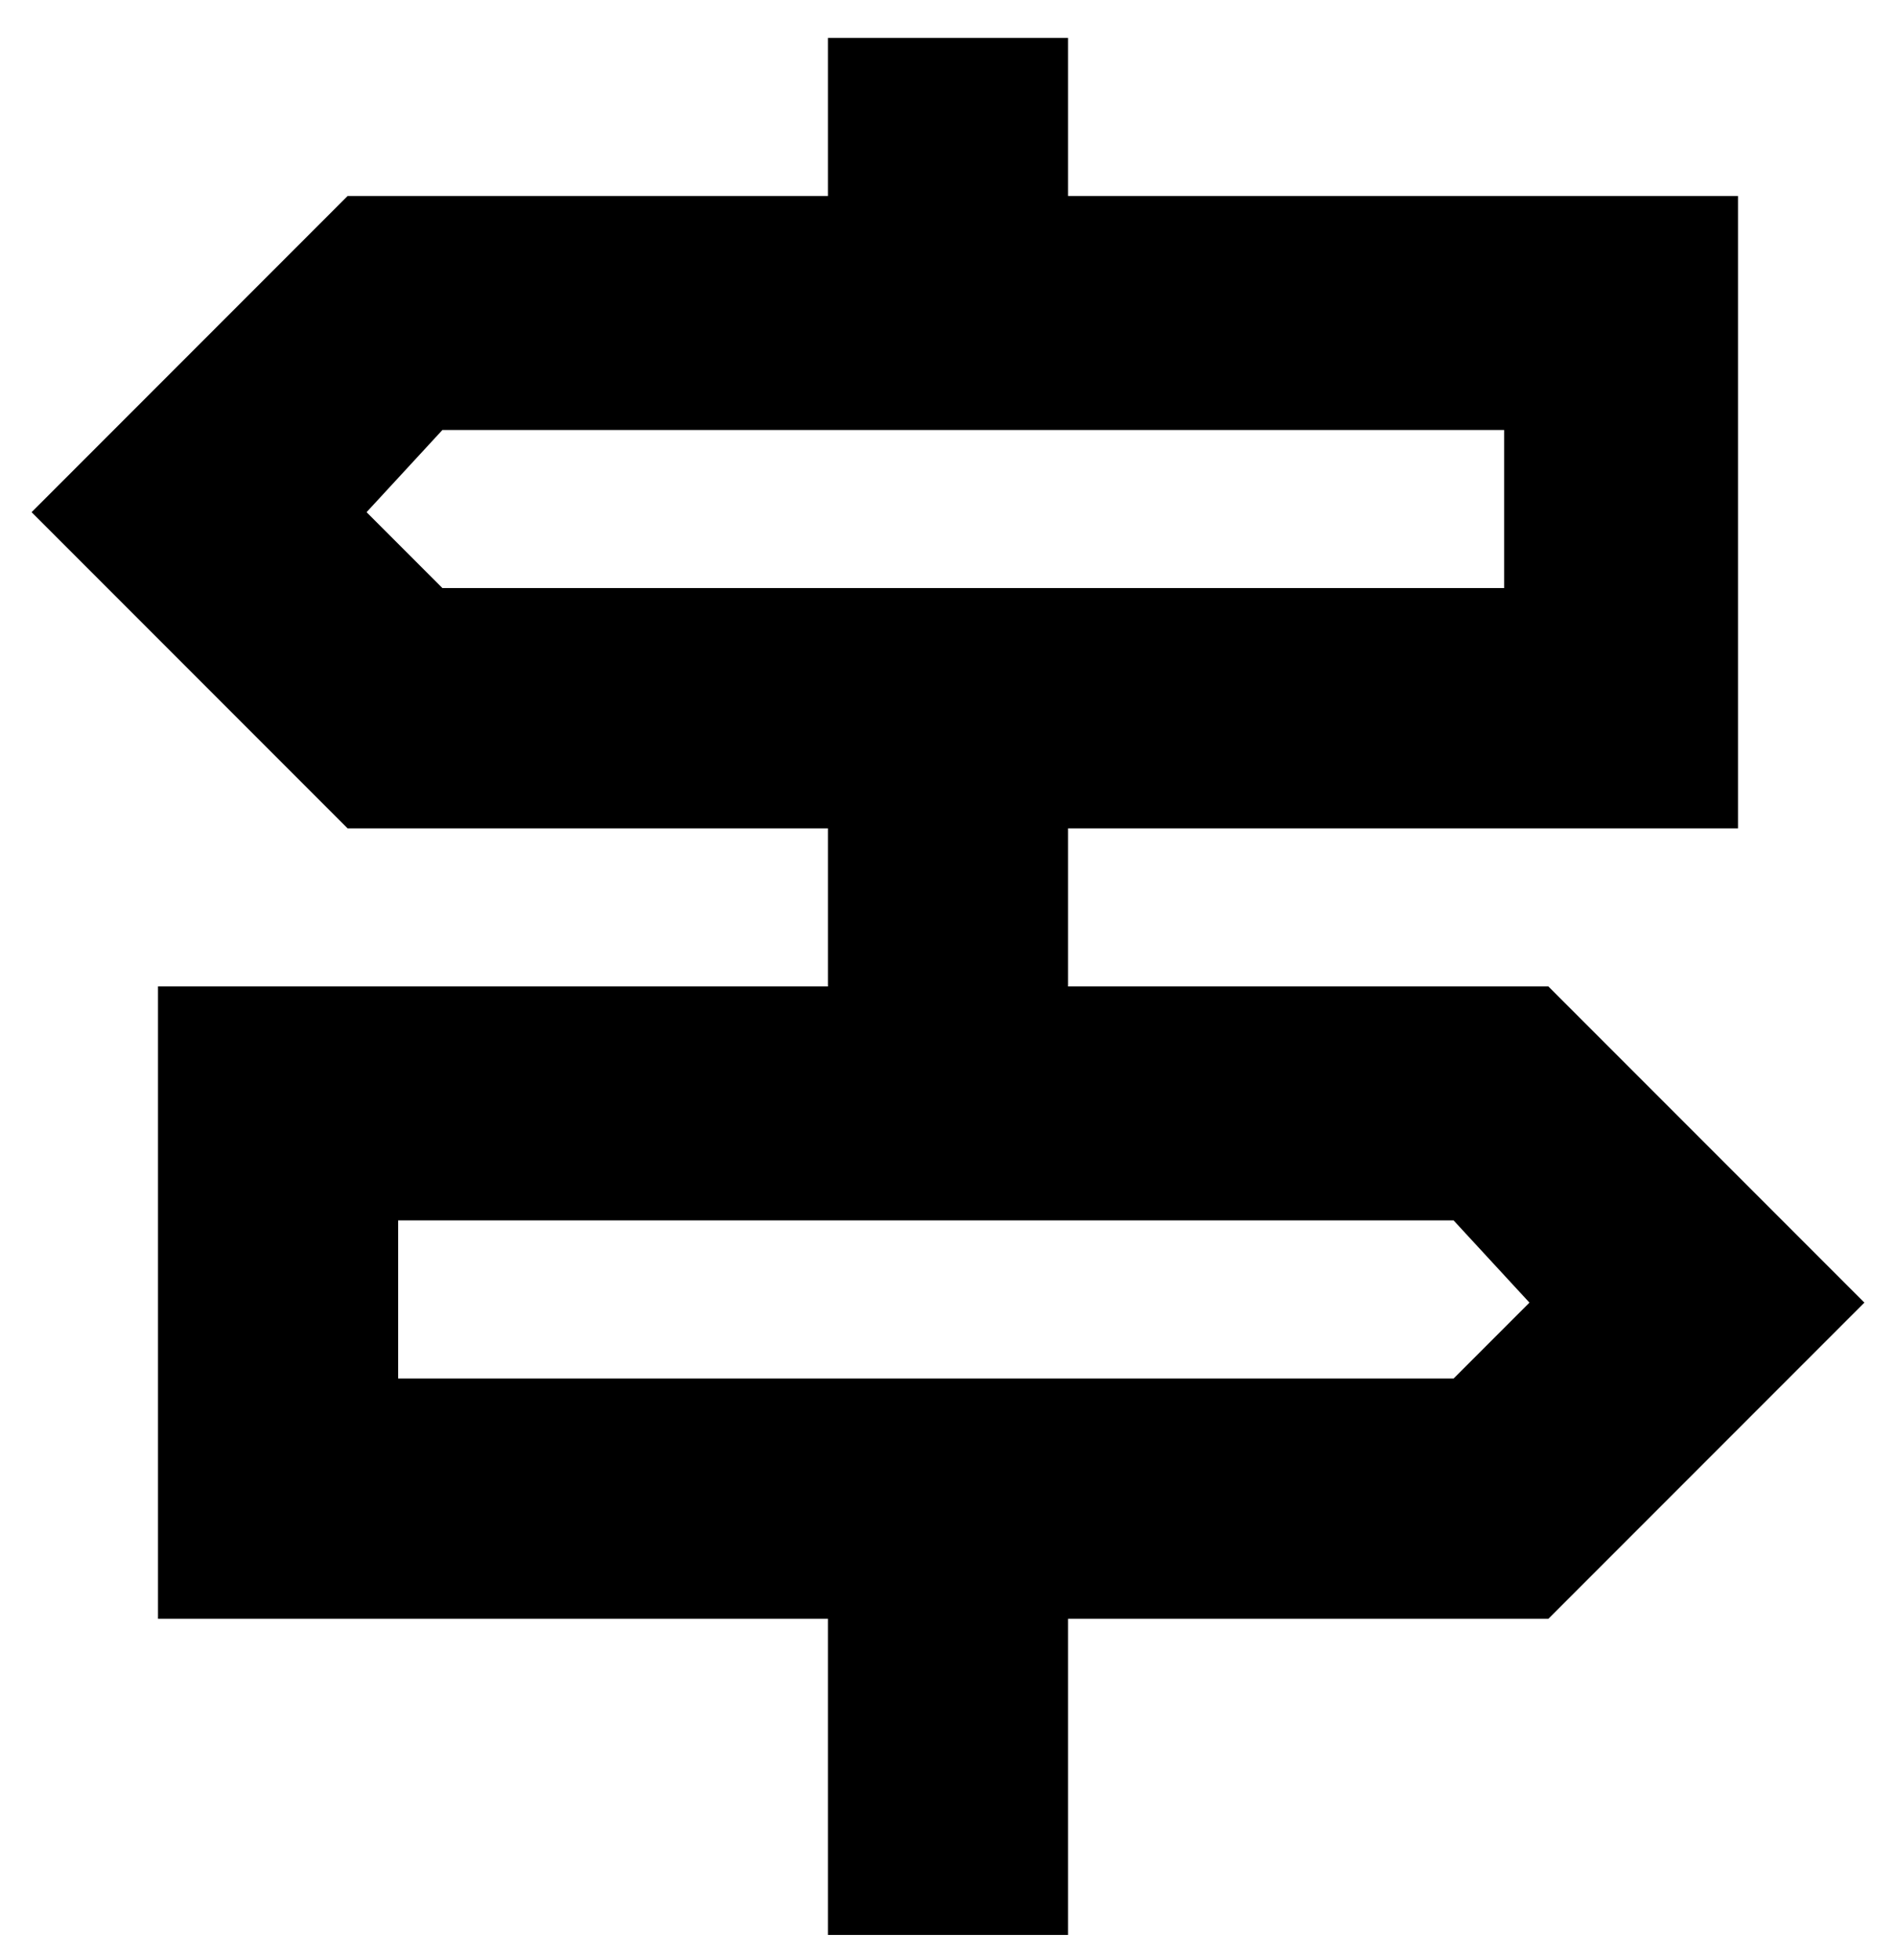 <svg viewBox="0 0 300 310" xmlns="http://www.w3.org/2000/svg"><path d="M295 206l-50-50h-76v-25h106V31H169V6h-38v25H55L5 81l50 50h76v25H25v100h106v50h38v-50h76l50-50zM58 81l12-13h168v25H70L58 81zm172 137H63v-25h167l12 13-12 12z"/></svg>